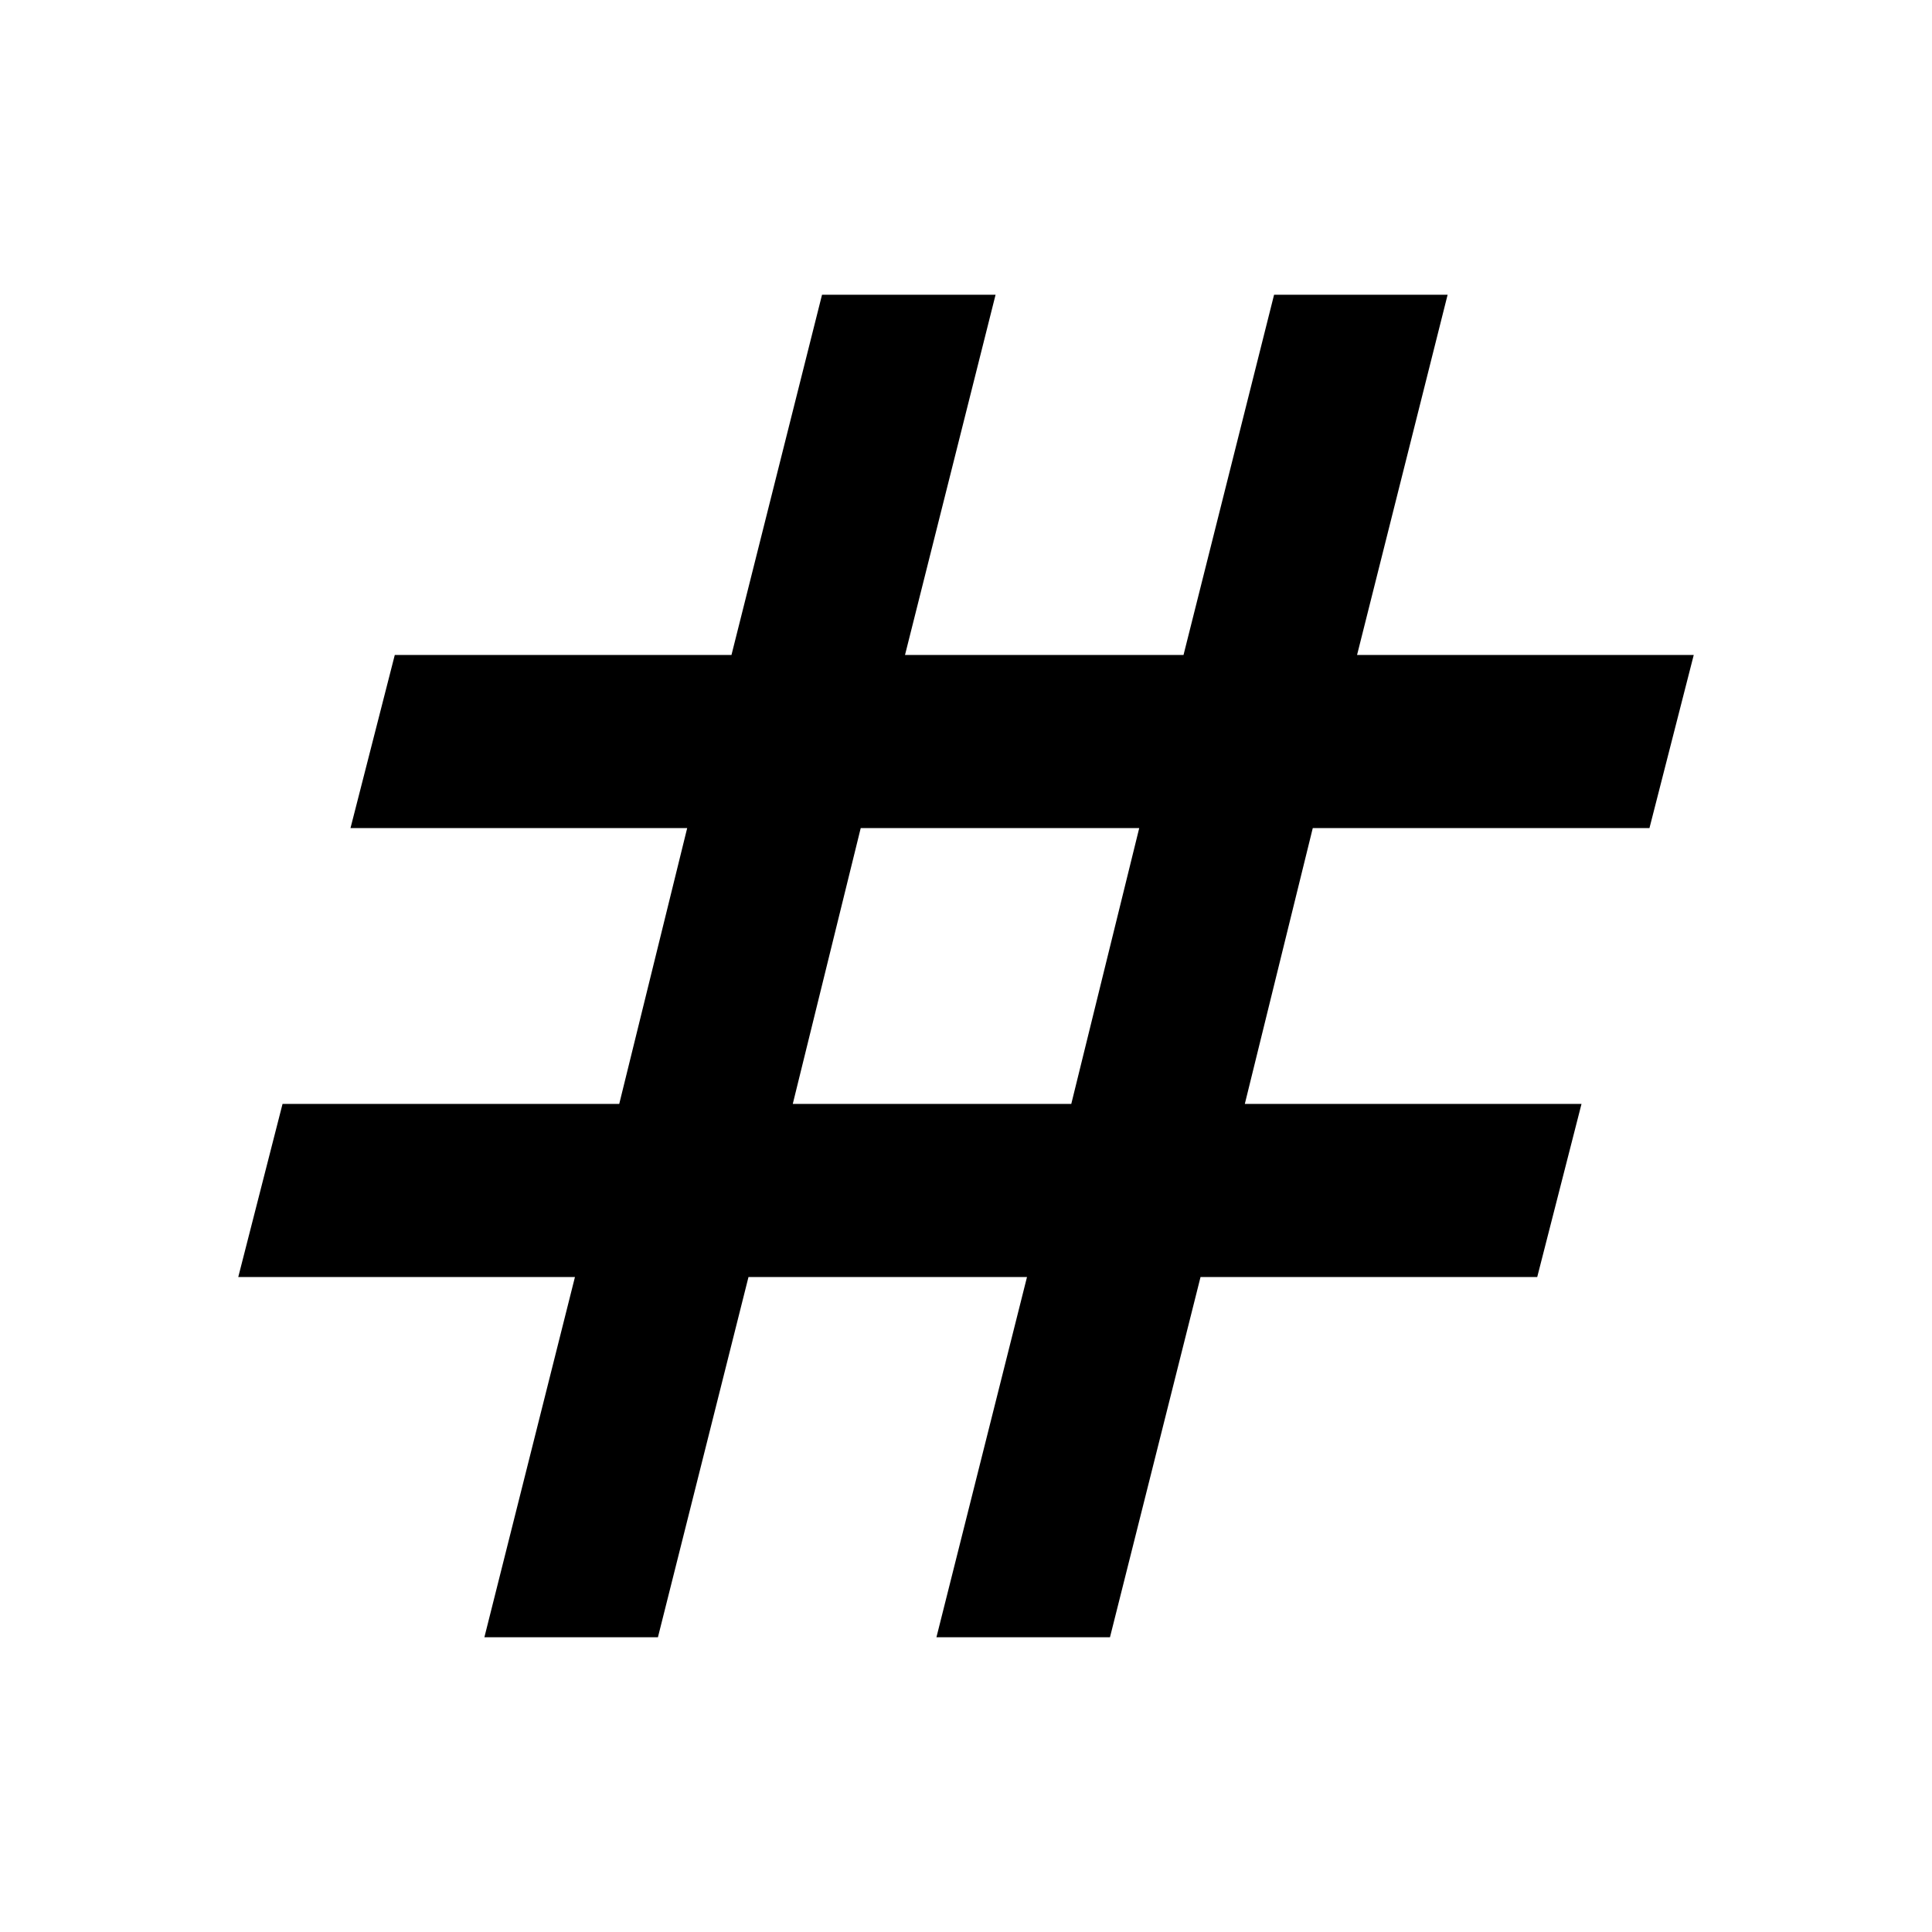 <svg xmlns="http://www.w3.org/2000/svg" height="24" viewBox="0 -960 960 960" width="24"><path d="m240.69-146.46 45-179h-167.3l22-86h167.3l33.77-137.08h-167.3l22-86h167.3l45-179h86.23l-45 179h138.39l45-179h86.23l-45 179h167.3l-22 86h-167.3l-33.77 137.08h167.3l-22 86h-167.3l-45 179h-86.23l45-179H371.92l-45 179h-86.23Zm153.23-265h138.39l33.77-137.08H427.69l-33.77 137.08Z"/></svg>